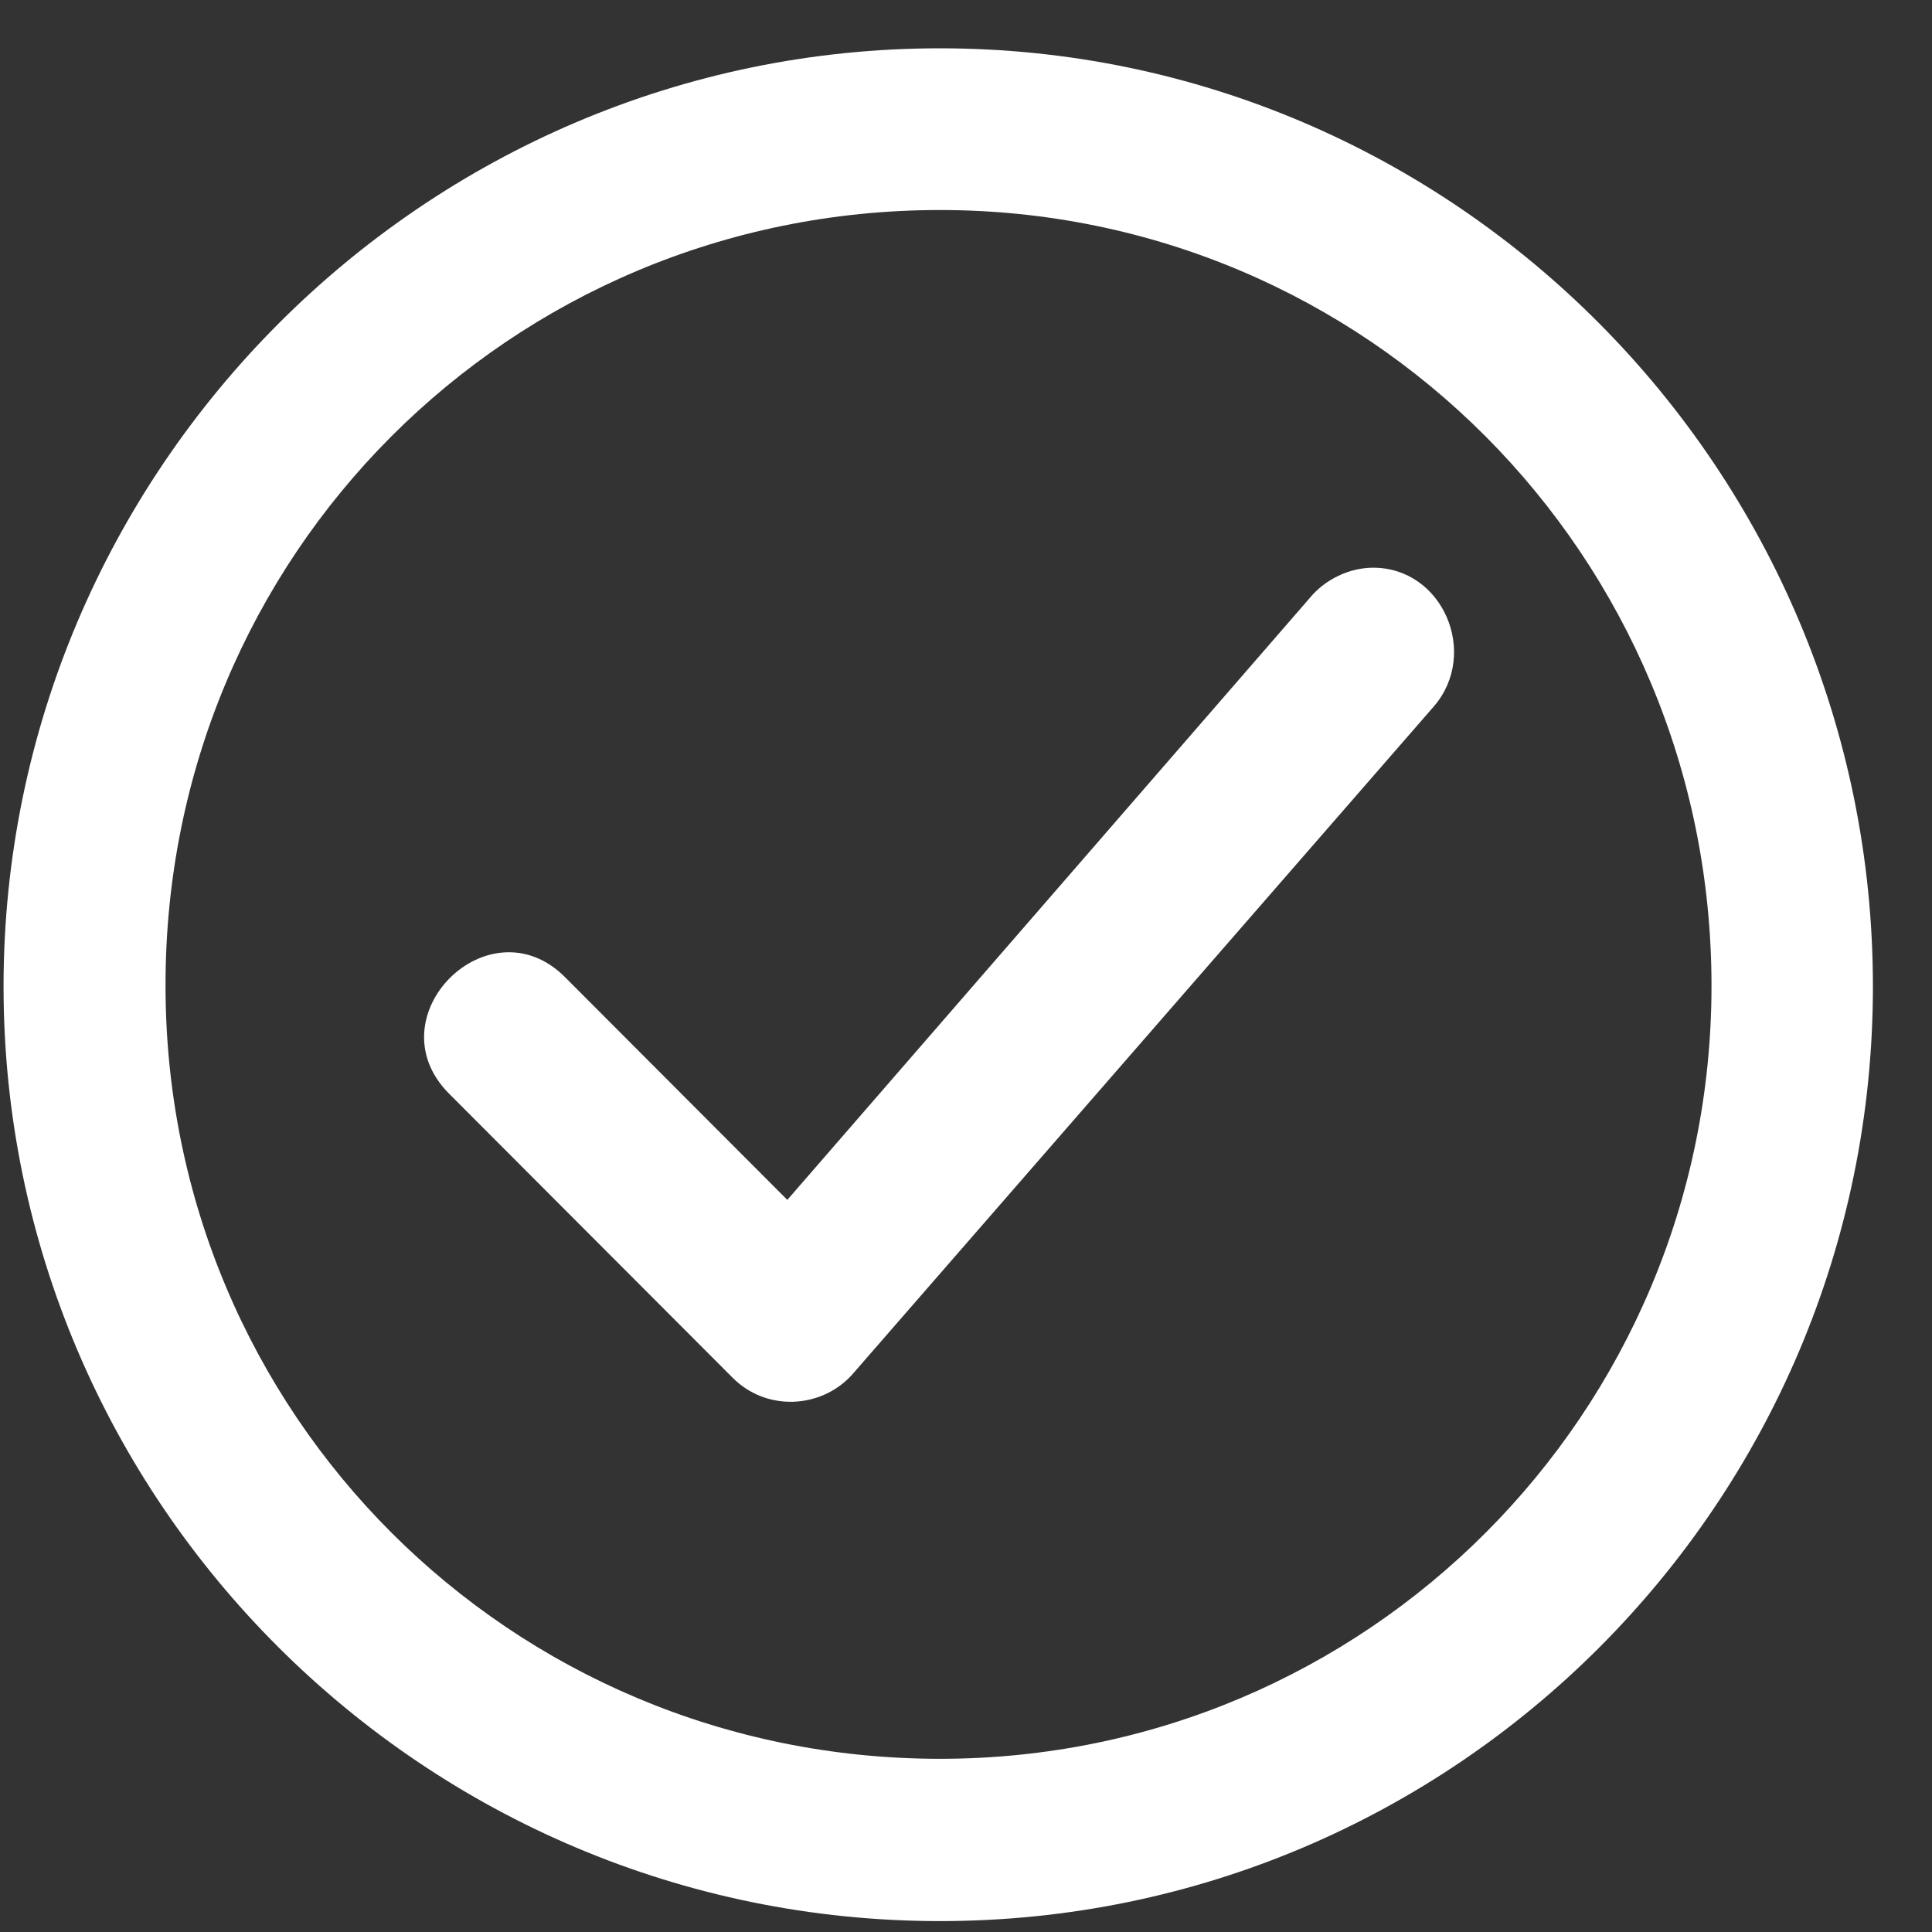 <svg width="31" height="31" viewBox="0 0 31 31" fill="none" xmlns="http://www.w3.org/2000/svg">
<rect x="0" y="0" width="31" height="31" fill="#333333" stroke="none"/>
<path d="M15.082 0.775C6.81 0.775 0.057 7.541 0.057 15.828C0.057 24.106 6.81 30.825 15.082 30.825C23.345 30.825 30.052 24.106 30.052 15.828C30.052 7.541 23.345 0.775 15.082 0.775ZM15.082 28.221C8.18 28.221 2.656 22.678 2.656 15.819C2.646 8.913 8.18 3.37 15.082 3.37C21.929 3.37 27.462 8.913 27.462 15.819C27.462 22.678 21.929 28.221 15.082 28.221Z" fill="white"/>
<path d="M22.033 9.109C21.641 9.109 21.25 9.305 21.008 9.604L12.633 19.253L9.066 15.679C7.845 14.457 5.982 16.314 7.203 17.546L11.758 22.109C12.298 22.65 13.174 22.604 13.668 22.062L23.011 11.33C23.737 10.481 23.15 9.109 22.033 9.109Z" fill="white"/>
</svg>
